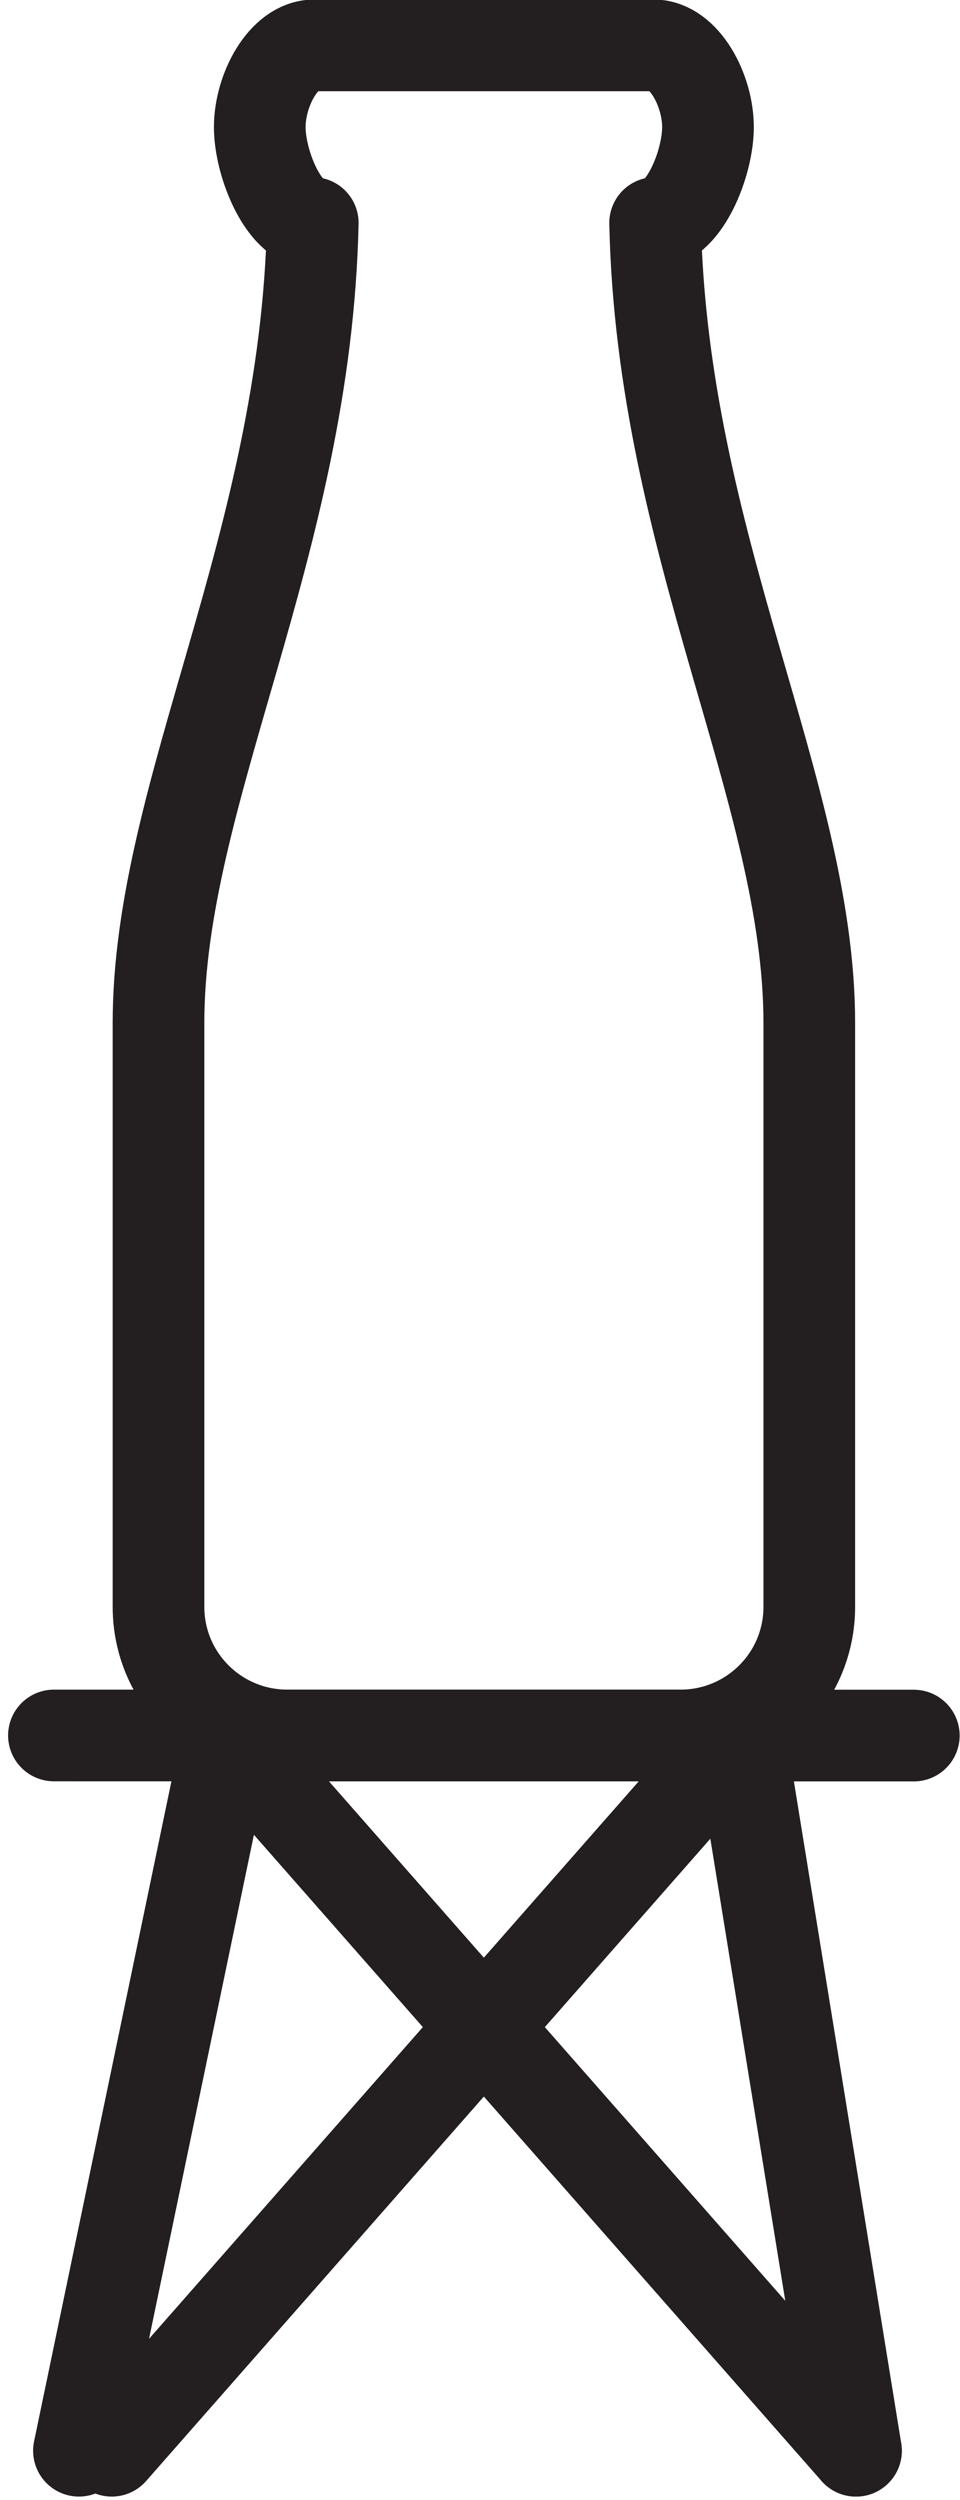 <?xml version="1.0" encoding="UTF-8" standalone="no"?>
<!-- Created with Inkscape (http://www.inkscape.org/) -->

<svg
   xmlns:dc="http://purl.org/dc/elements/1.1/"
   xmlns:cc="http://creativecommons.org/ns#"
   xmlns:rdf="http://www.w3.org/1999/02/22-rdf-syntax-ns#"
   xmlns:svg="http://www.w3.org/2000/svg"
   xmlns="http://www.w3.org/2000/svg"
   xmlns:sodipodi="http://sodipodi.sourceforge.net/DTD/sodipodi-0.dtd"
   xmlns:inkscape="http://www.inkscape.org/namespaces/inkscape"
   width="25.763"
   height="67.077"
   id="svg5158"
   version="1.1"
   inkscape:version="0.48.5 r10040"
   sodipodi:docname="bridesburg.svg">
  <defs
     id="defs5160" />
  <sodipodi:namedview
     id="base"
     pagecolor="#ffffff"
     bordercolor="#666666"
     borderopacity="1.0"
     inkscape:pageopacity="0.0"
     inkscape:pageshadow="2"
     inkscape:zoom="0.35"
     inkscape:cx="-369.8981"
     inkscape:cy="-107.81943"
     inkscape:document-units="px"
     inkscape:current-layer="layer1"
     showgrid="false"
     inkscape:window-width="529"
     inkscape:window-height="861"
     inkscape:window-x="2214"
     inkscape:window-y="18"
     inkscape:window-maximized="0"
     fit-margin-top="0"
     fit-margin-left="0"
     fit-margin-right="0"
     fit-margin-bottom="0" />
  <g
     inkscape:label="Layer 1"
     inkscape:groupmode="layer"
     id="layer1"
     transform="translate(-744.898,-357.466)">
    <g
       transform="matrix(1.25,0,0,-1.25,259.039,558.586)"
       id="g5146">
      <g
         transform="translate(389.845,123.645)"
         id="g3629">
        <path
           inkscape:connector-curvature="0"
           id="path3631"
           style="fill:none;stroke:#231f20;stroke-width:1.968;stroke-linecap:round;stroke-linejoin:round;stroke-miterlimit:10;stroke-opacity:1;stroke-dasharray:none"
           d="M 0,0 18.461,-0.002" />
      </g>
      <g
         transform="translate(403.295,123.645)"
         id="g3633">
        <path
           inkscape:connector-curvature="0"
           id="path3635"
           style="fill:none;stroke:#231f20;stroke-width:1.968;stroke-linecap:round;stroke-linejoin:round;stroke-miterlimit:10;stroke-opacity:1;stroke-dasharray:none"
           d="m 0,0 c 1.53,0 2.767,1.234 2.767,2.762 l 0,12.529 c 0,4.951 -3.162,10.258 -3.31,17.174 0.631,0.037 1.135,1.283 1.135,2.058 0,0.793 -0.51,1.754 -1.166,1.754 l -7.29,0 c -0.657,0 -1.167,-0.961 -1.167,-1.754 0,-0.775 0.504,-2.021 1.138,-2.058 -0.151,-6.916 -3.312,-12.223 -3.312,-17.174 l 0,-12.529 C -11.205,1.234 -9.967,0 -8.438,0 L 0,0 z" />
      </g>
      <g
         transform="translate(407.065,108.292)"
         id="g3637">
        <path
           inkscape:connector-curvature="0"
           id="path3639"
           style="fill:none;stroke:#231f20;stroke-width:1.968;stroke-linecap:round;stroke-linejoin:round;stroke-miterlimit:10;stroke-opacity:1;stroke-dasharray:none"
           d="m 0,0 -2.49,15.352 -10.998,0 L -16.683,0" />
      </g>
      <g
         transform="translate(393.576,123.644)"
         id="g3641">
        <path
           inkscape:connector-curvature="0"
           id="path3643"
           style="fill:none;stroke:#231f20;stroke-width:1.968;stroke-linecap:round;stroke-linejoin:round;stroke-miterlimit:10;stroke-opacity:1;stroke-dasharray:none"
           d="M 0,0 13.488,-15.352" />
      </g>
      <g
         transform="translate(391.086,108.292)"
         id="g3645">
        <path
           inkscape:connector-curvature="0"
           id="path3647"
           style="fill:none;stroke:#231f20;stroke-width:1.968;stroke-linecap:round;stroke-linejoin:round;stroke-miterlimit:10;stroke-opacity:1;stroke-dasharray:none"
           d="M 0,0 13.488,15.352" />
      </g>
    </g>
  </g>
</svg>
